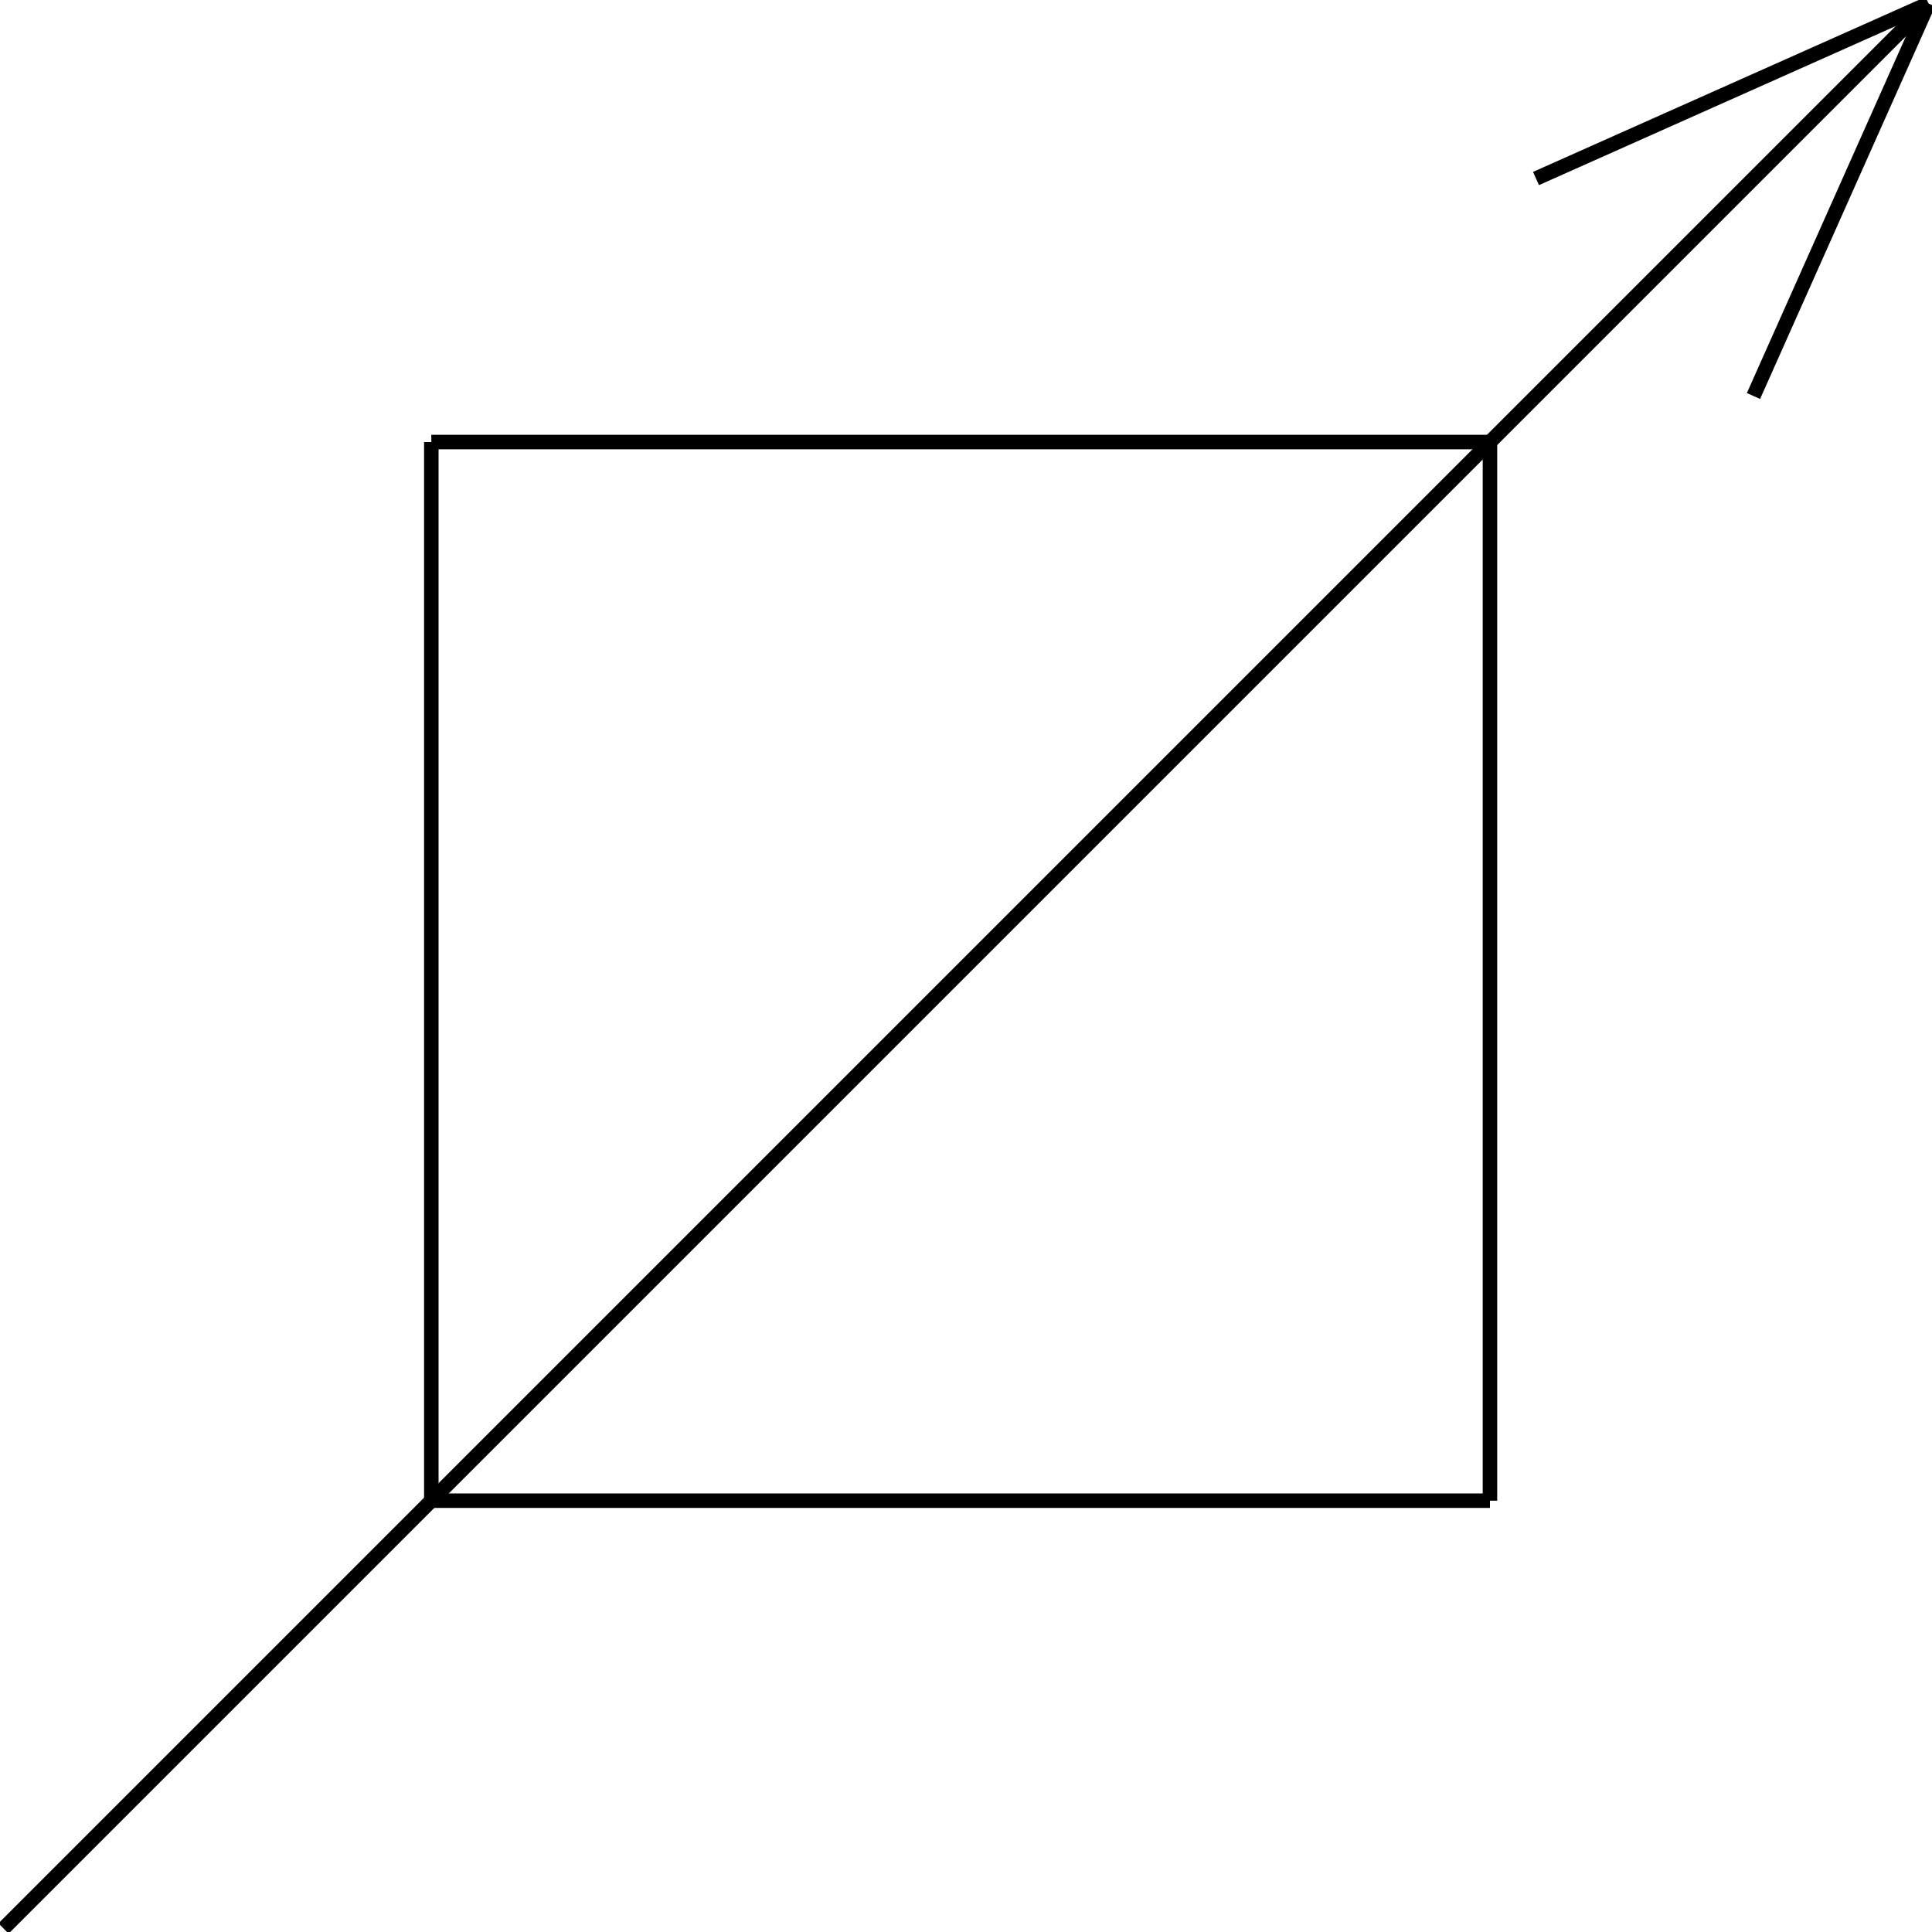 <?xml version="1.0" standalone="no"?><svg xmlns="http://www.w3.org/2000/svg" width="400.000" height="400.000" viewBox="0.0 0.0 400.000 400.000" version="1.1">
  <title>Produce by Acme CAD Converter</title>
  <desc>Produce by Acme CAD Converter</desc>
<g id="0" display="visible">
<g><path d="M89.3 310.7L308.48 310.7"
fill="none" stroke="black" stroke-width="3"/>
</g>
<g><path d="M308.48 310.7L308.48 91.52"
fill="none" stroke="black" stroke-width="3"/>
</g>
<g><path d="M308.48 91.52L89.3 91.52"
fill="none" stroke="black" stroke-width="3"/>
</g>
<g><path d="M89.3 91.52L89.3 310.7"
fill="none" stroke="black" stroke-width="3"/>
</g>
<g><path d="M0.73 399.27L399.27 0.73"
fill="none" stroke="black" stroke-width="3"/>
</g>
<g><path d="M399.27 0.73L318.01 36.96"
fill="none" stroke="black" stroke-width="3"/>
</g>
<g><path d="M399.27 0.73L363.04 81.99"
fill="none" stroke="black" stroke-width="3"/>
</g>
</g>
</svg>
